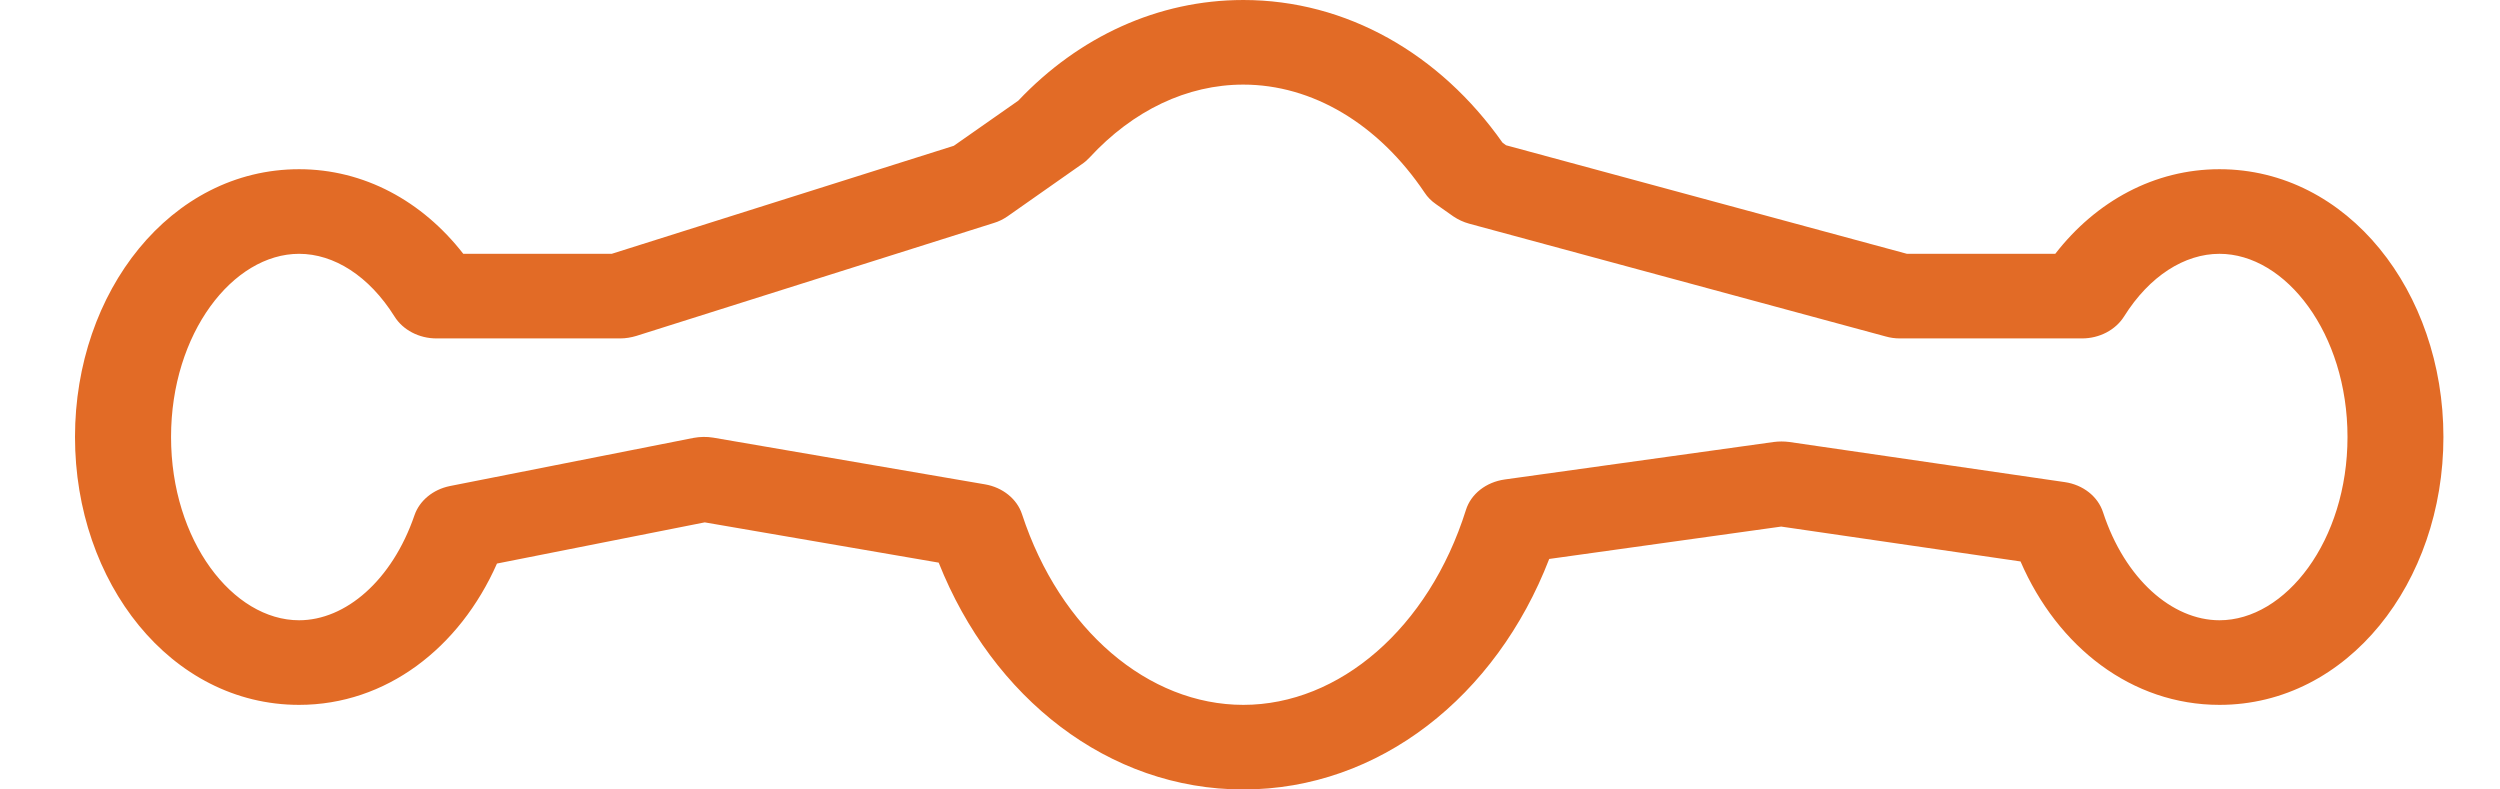 <svg width="19" height="6" viewBox="0 0 19 6" fill="none" xmlns="http://www.w3.org/2000/svg">
<path d="M8.28 1.198C8.263 1.216 8.244 1.233 8.223 1.247L7.656 1.645C7.625 1.666 7.59 1.684 7.552 1.695L4.836 2.553C4.796 2.565 4.755 2.572 4.713 2.572H3.317C3.185 2.572 3.062 2.508 2.998 2.405C2.805 2.097 2.538 1.929 2.273 1.929C1.771 1.929 1.3 2.532 1.3 3.321C1.3 4.111 1.771 4.714 2.273 4.714C2.626 4.714 2.98 4.412 3.15 3.916C3.188 3.805 3.291 3.72 3.419 3.694L5.271 3.328C5.32 3.319 5.371 3.318 5.42 3.326L7.486 3.681C7.62 3.704 7.729 3.792 7.767 3.907C8.056 4.79 8.729 5.357 9.449 5.357C10.178 5.357 10.858 4.775 11.141 3.876C11.179 3.754 11.294 3.664 11.436 3.644L13.481 3.359C13.52 3.354 13.559 3.354 13.598 3.359L15.692 3.664C15.831 3.684 15.944 3.773 15.983 3.893C16.149 4.401 16.509 4.714 16.868 4.714C17.37 4.714 17.841 4.111 17.841 3.321C17.841 2.532 17.37 1.929 16.868 1.929C16.603 1.929 16.336 2.097 16.143 2.405C16.078 2.508 15.956 2.572 15.823 2.572H14.439C14.402 2.572 14.366 2.567 14.331 2.557L11.166 1.7C11.122 1.688 11.082 1.669 11.046 1.645L10.914 1.552C10.879 1.528 10.849 1.498 10.827 1.464C10.475 0.94 9.972 0.643 9.449 0.643C9.023 0.643 8.612 0.838 8.28 1.198L8.28 1.198ZM9.449 0C10.233 0 10.944 0.409 11.419 1.084L11.446 1.104L14.493 1.929H15.62C15.931 1.528 16.375 1.286 16.868 1.286C17.843 1.286 18.57 2.217 18.57 3.321C18.57 4.426 17.843 5.357 16.868 5.357C16.202 5.357 15.638 4.918 15.356 4.267L13.537 4.002L11.774 4.248C11.371 5.292 10.482 6 9.449 6C8.425 6 7.543 5.305 7.134 4.276L5.356 3.97L3.777 4.283C3.493 4.926 2.933 5.357 2.273 5.357C1.297 5.357 0.57 4.426 0.57 3.321C0.57 2.217 1.297 1.286 2.273 1.286C2.766 1.286 3.209 1.528 3.521 1.929H4.649L7.249 1.108L7.739 0.765C8.199 0.279 8.801 3.09458e-05 9.449 3.09458e-05L9.449 0Z" fill="#E26B26"/>
</svg>
